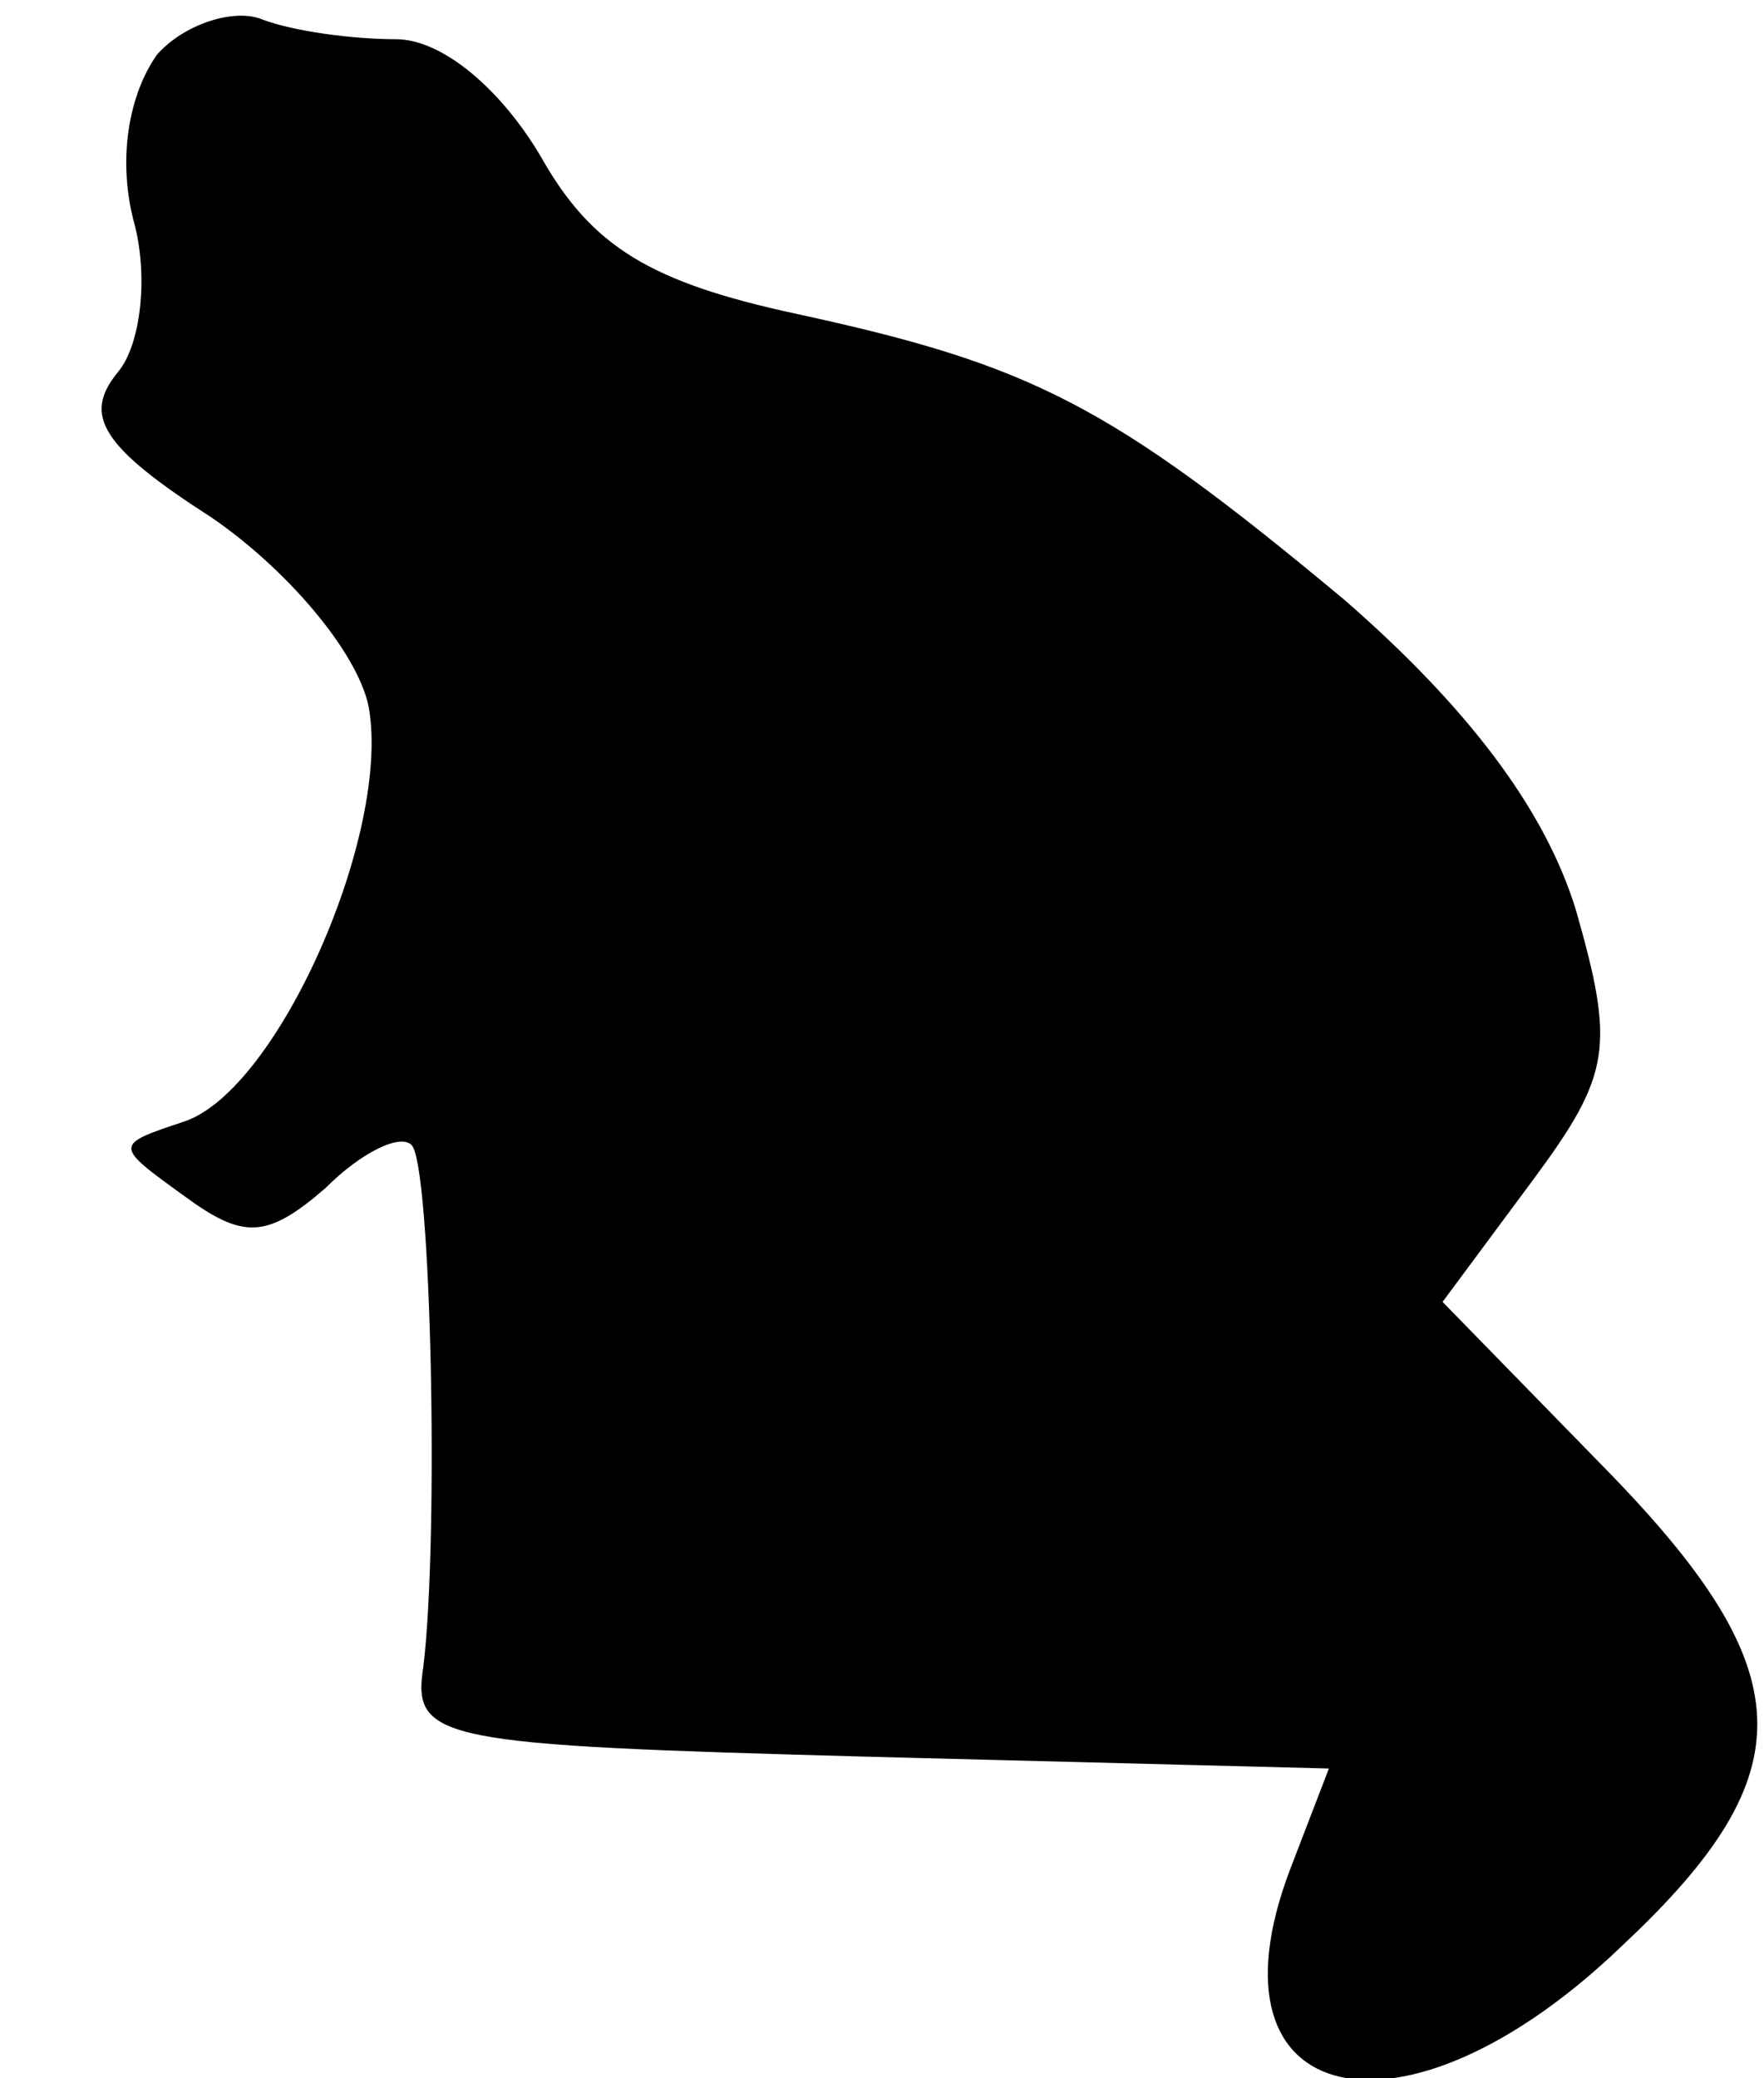 <?xml version="1.0" standalone="no"?>
<!DOCTYPE svg PUBLIC "-//W3C//DTD SVG 20010904//EN"
 "http://www.w3.org/TR/2001/REC-SVG-20010904/DTD/svg10.dtd">
<svg version="1.0" xmlns="http://www.w3.org/2000/svg"
 width="45pt" height="53pt" viewBox="0 0 45 53"
 preserveAspectRatio="xMidYMid meet">
<g transform="translate(0,53) scale(0.1,-0.1)"
fill="#000000" stroke="none">
<path fill="#000000" stroke="none" d="M40 516 c-7 -10 -10 -26 -6 -42 4 -14
2 -32 -4 -39 -9 -11 -4 -19 24 -37 19 -13 37 -34 40 -48 6 -32 -23 -98 -47
-106 -18 -6 -18 -6 0 -19 15 -11 21 -11 36 2 9 9 19 14 22 11 5 -5 7 -100 3
-133 -3 -19 4 -20 114 -23 l117 -3 -10 -26 c-23 -61 29 -73 85 -19 47 44 46
70 -5 122 l-41 42 23 31 c20 27 21 34 11 69 -8 26 -28 52 -59 79 -60 50 -80
60 -140 73 -37 8 -52 17 -65 40 -10 17 -25 30 -37 30 -11 0 -26 2 -34 5 -7 3
-20 -1 -27 -9z"/>
</g>
</svg>

